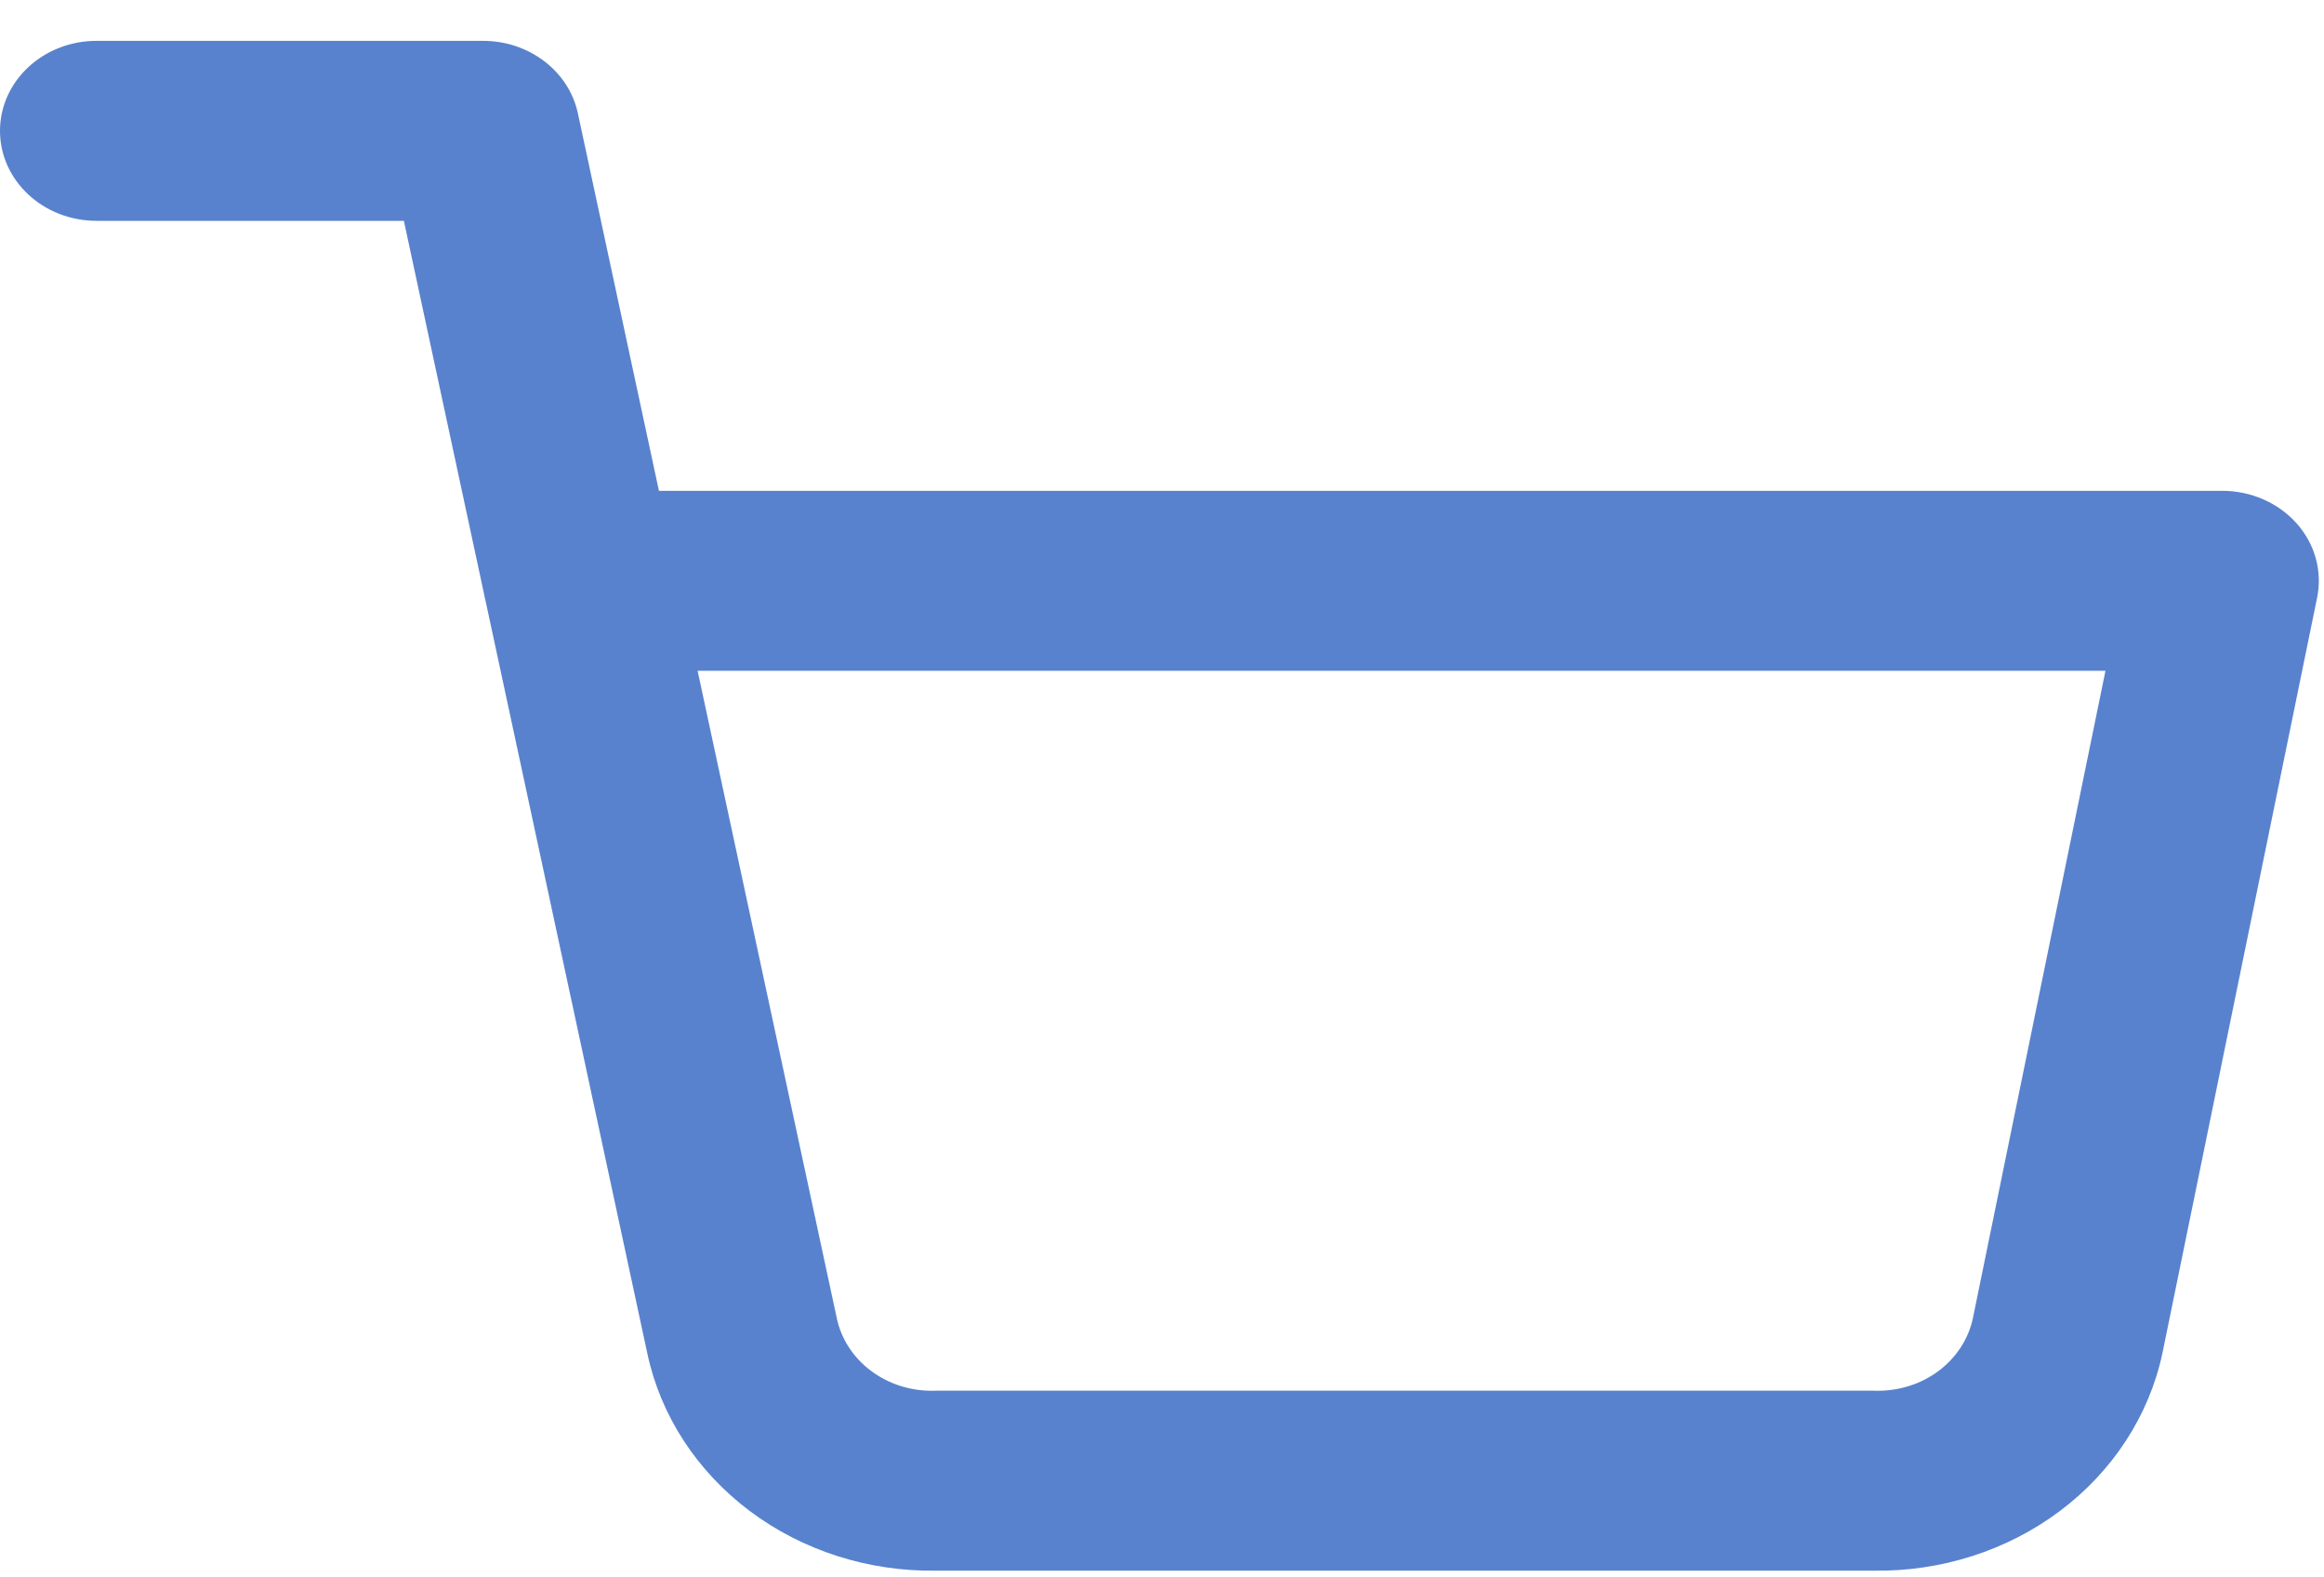 <svg width="28" height="19" viewBox="0 0 28 19" fill="none" xmlns="http://www.w3.org/2000/svg">
<path fill-rule="evenodd" clip-rule="evenodd" d="M0 1.576C0 0.977 0.521 0.492 1.164 0.492H5.82C6.375 0.492 6.853 0.857 6.962 1.363L7.939 5.912H26.774C27.121 5.912 27.449 6.056 27.671 6.305C27.892 6.554 27.982 6.881 27.917 7.199L26.053 16.301C25.893 17.05 25.456 17.722 24.817 18.201C24.182 18.677 23.388 18.931 22.573 18.919H11.278C10.463 18.931 9.669 18.677 9.034 18.201C8.396 17.722 7.958 17.05 7.799 16.302C7.798 16.302 7.799 16.302 7.799 16.302L5.854 7.255C5.846 7.225 5.839 7.195 5.834 7.164L4.866 2.66H1.164C0.521 2.66 0 2.175 0 1.576ZM8.405 8.08L10.082 15.879C10.135 16.128 10.281 16.353 10.494 16.512C10.707 16.672 10.973 16.756 11.246 16.752L11.268 16.751H22.583L22.605 16.752C22.878 16.756 23.145 16.672 23.358 16.512C23.569 16.353 23.715 16.131 23.769 15.882L25.367 8.08H8.405Z" fill="#5882CD"/>
</svg>
